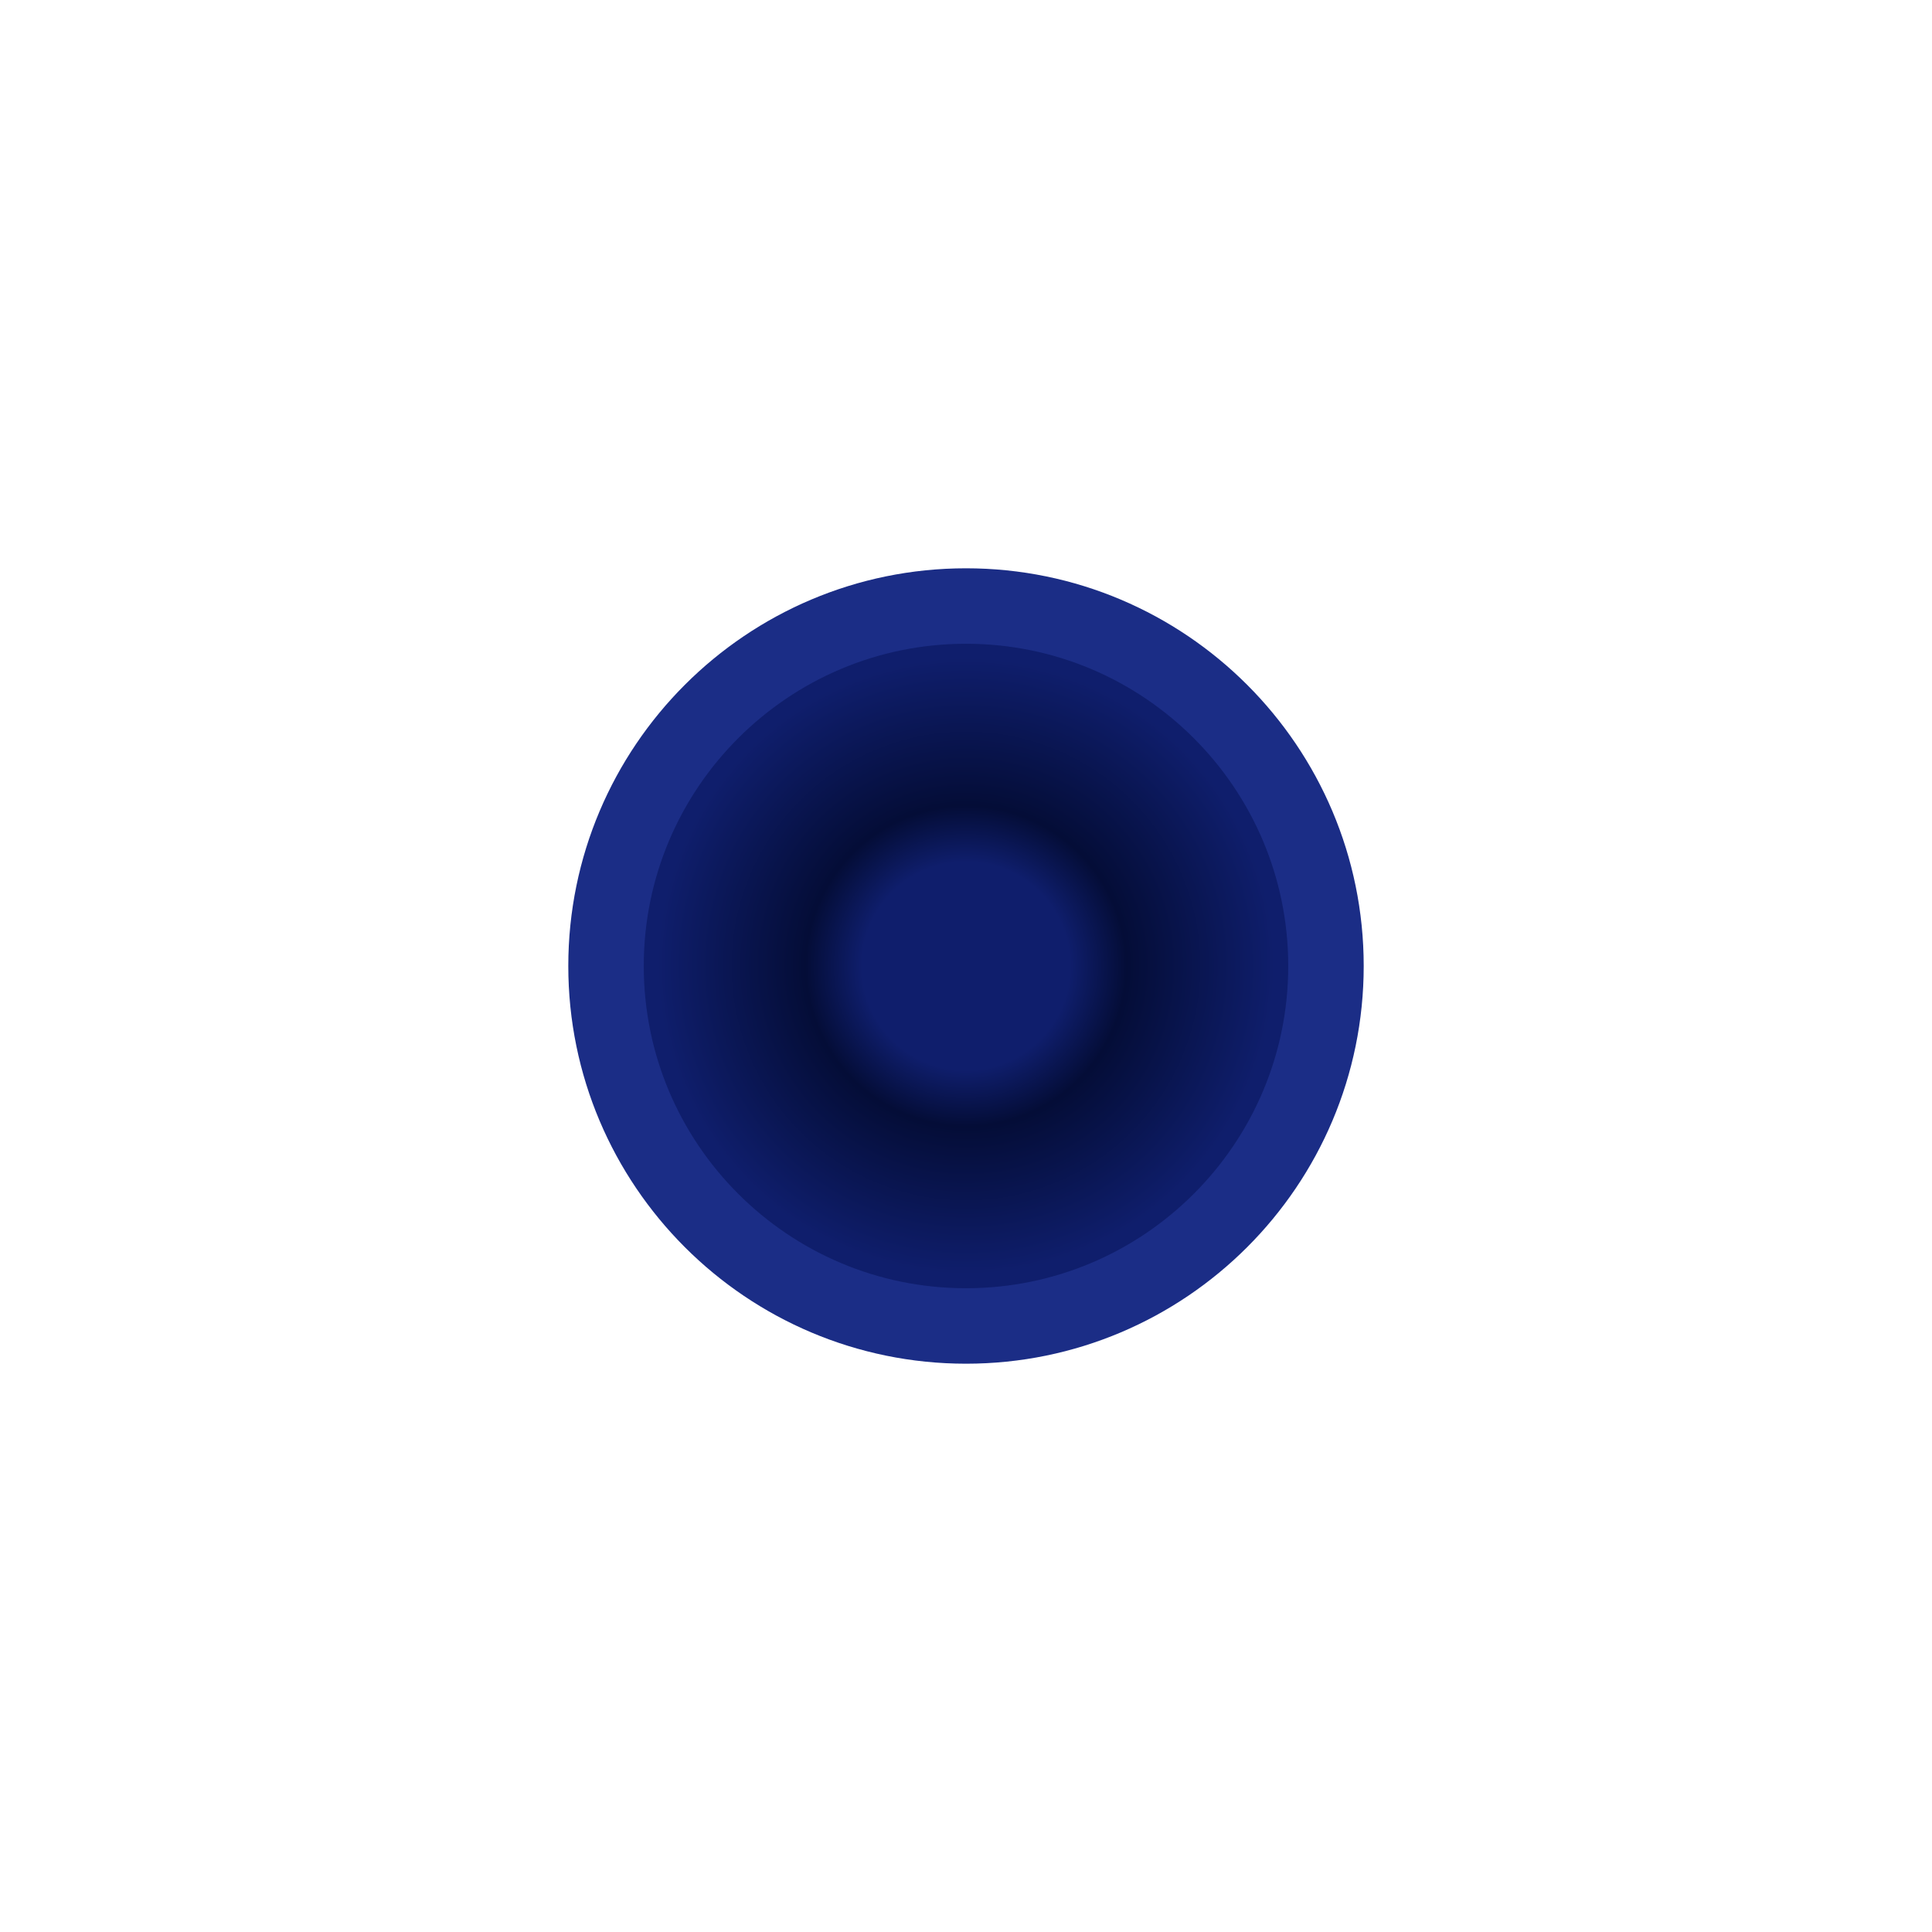 <?xml version="1.0" standalone="no"?><!-- Generator: Gravit.io --><svg xmlns="http://www.w3.org/2000/svg" xmlns:xlink="http://www.w3.org/1999/xlink" style="isolation:isolate" viewBox="0 0 256 256" width="256" height="256"><defs><clipPath id="_clipPath_1ppfdPaDrbWuQ20ANUh2oVJUvHPfDC5Q"><rect width="256" height="256"/></clipPath></defs><g clip-path="url(#_clipPath_1ppfdPaDrbWuQ20ANUh2oVJUvHPfDC5Q)"><radialGradient id="_rgradient_10" fx="50%" fy="50%" cx="50%" cy="50%" r="50%"><stop offset="28.696%" stop-opacity="1" style="stop-color:rgb(15,30,108)"/><stop offset="44.348%" stop-opacity="1" style="stop-color:rgb(4,13,55)"/><stop offset="85.217%" stop-opacity="1" style="stop-color:rgb(15,30,108)"/></radialGradient><path d=" M 80.302 128 C 80.302 101.675 101.675 80.302 128 80.302 C 154.325 80.302 175.698 101.675 175.698 128 C 175.698 154.325 154.325 175.698 128 175.698 C 101.675 175.698 80.302 154.325 80.302 128 Z " fill="url(#_rgradient_10)" vector-effect="non-scaling-stroke" stroke-width="10" stroke="rgb(27,45,134)" stroke-linejoin="miter" stroke-linecap="square" stroke-miterlimit="3"/></g></svg>